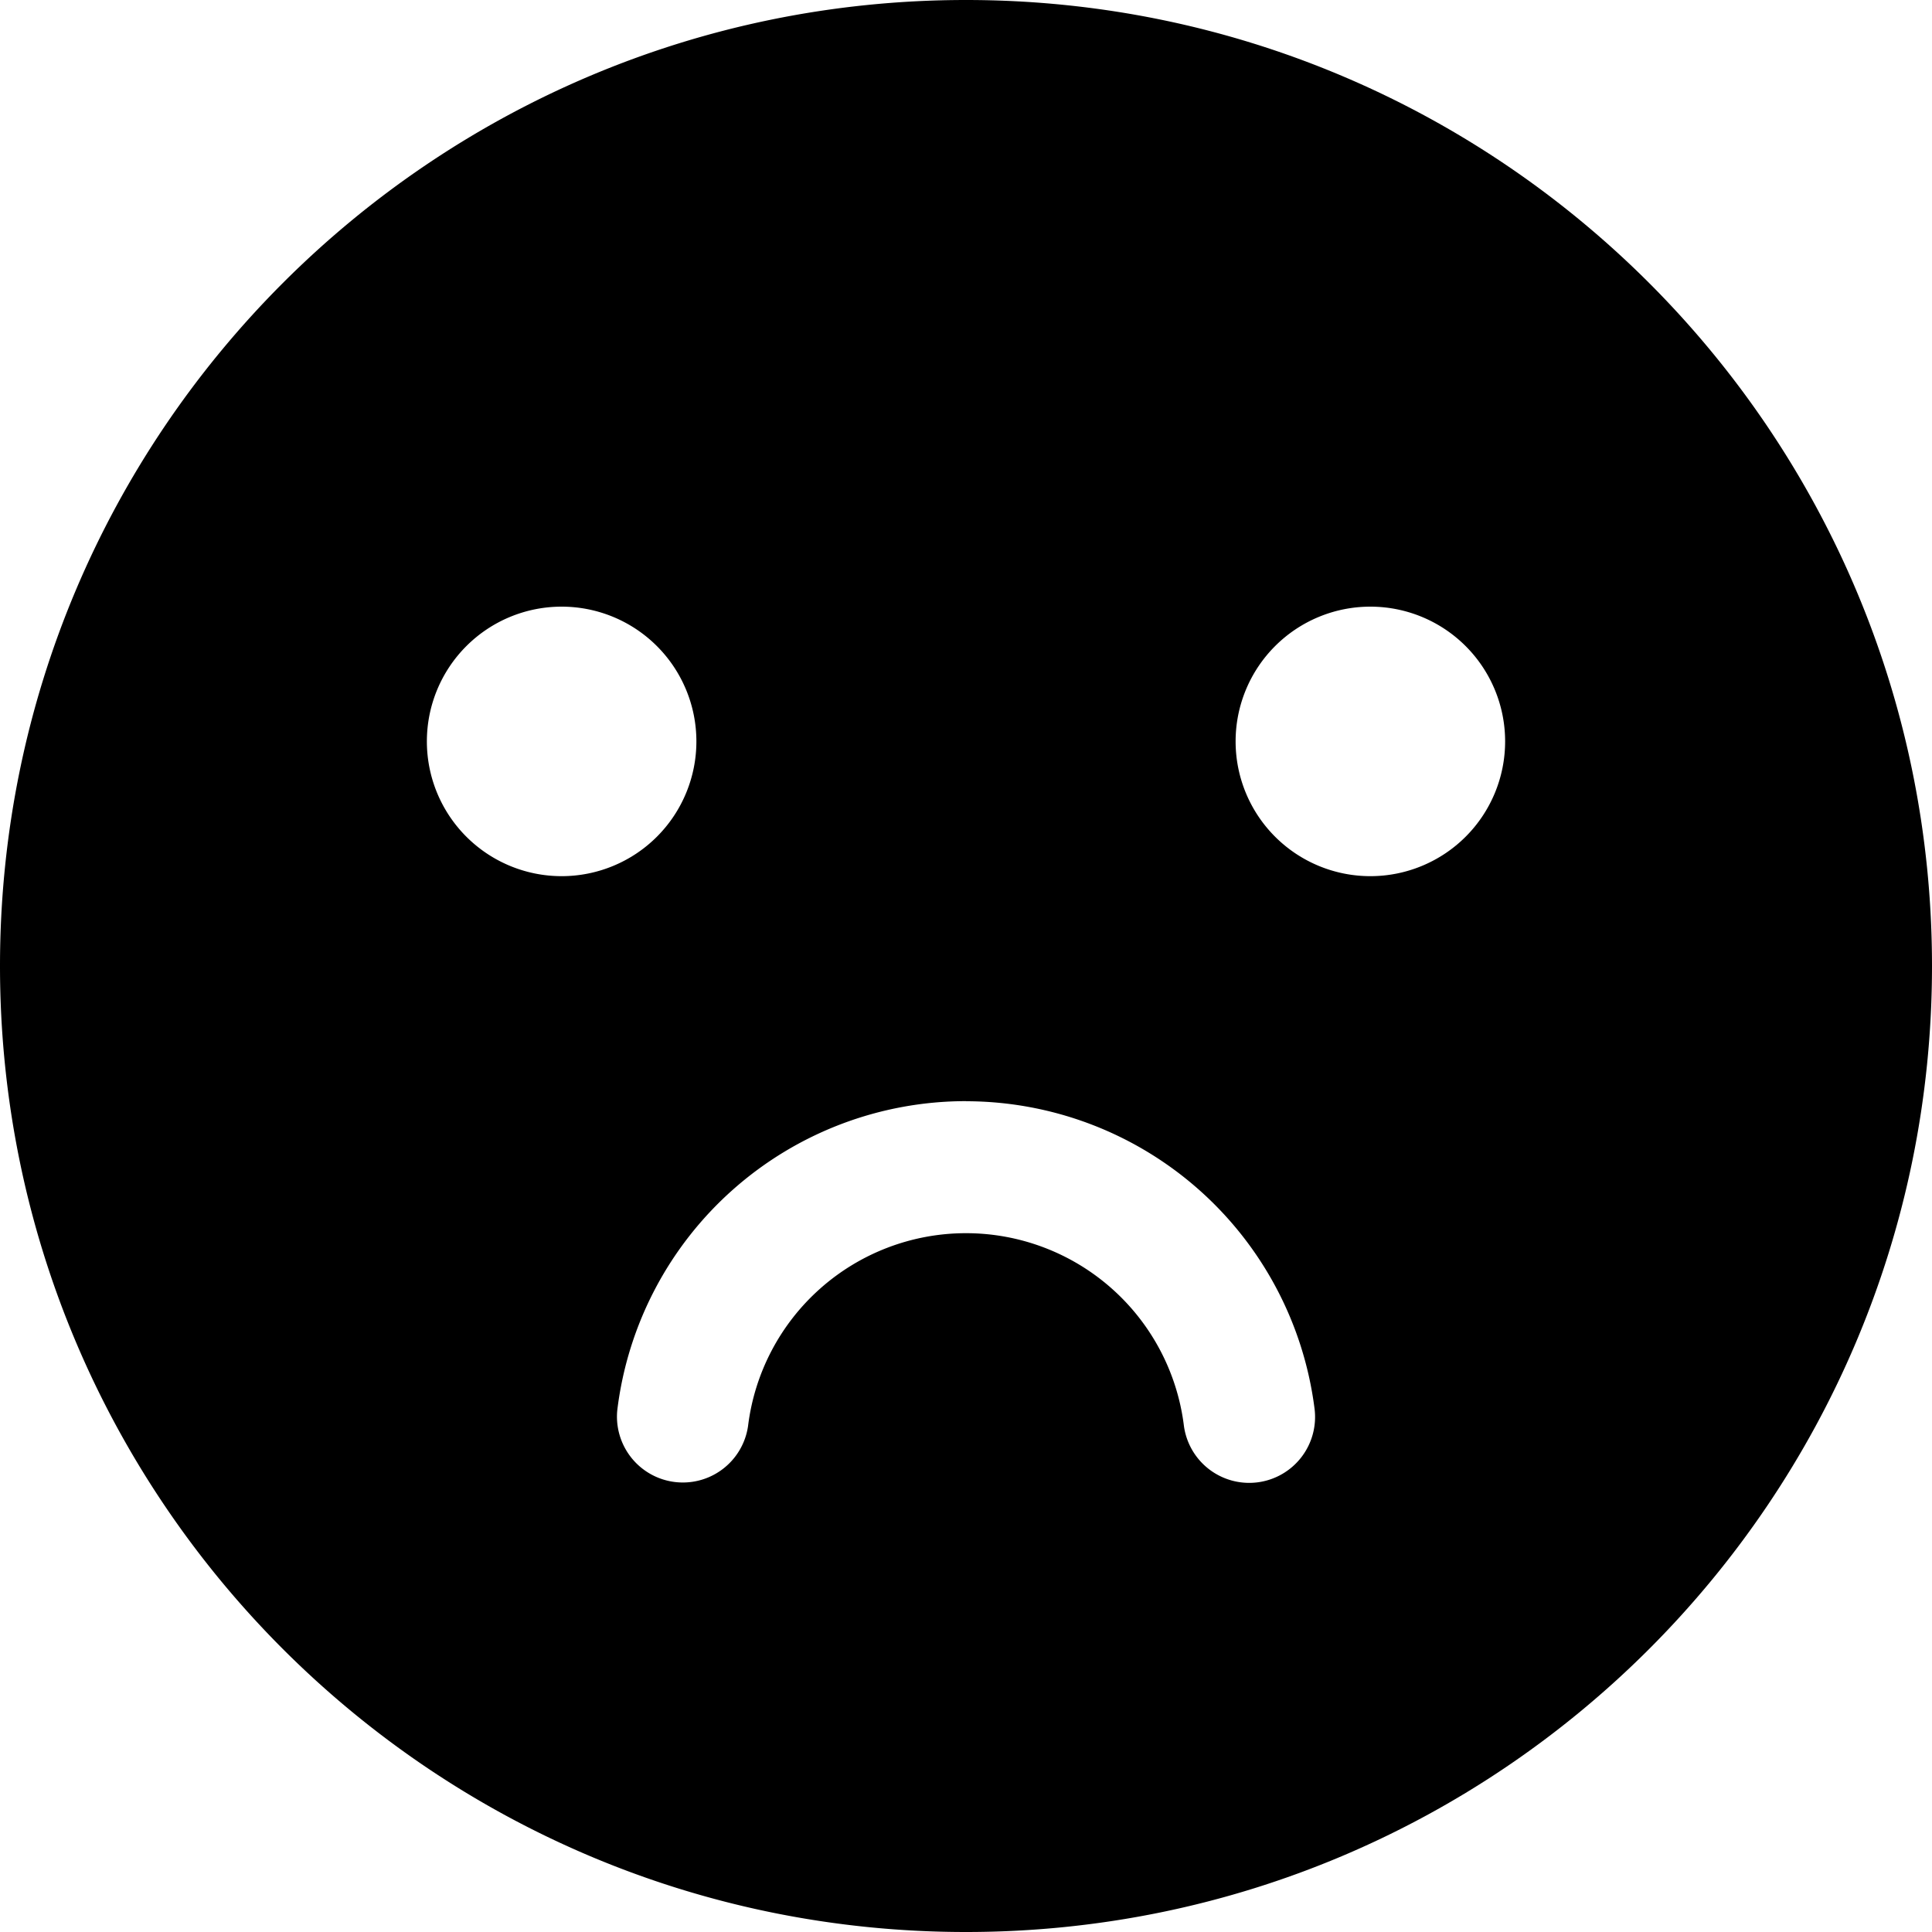 <svg xmlns="http://www.w3.org/2000/svg" xmlns:xlink="http://www.w3.org/1999/xlink" width="20" height="20" viewBox="0 0 20 20"><path fill="currentColor" d="M10 0c5.523 0 10 4.477 10 10s-4.477 10-10 10S0 15.523 0 10S4.477 0 10 0m0 11.399a3.637 3.637 0 0 0-3.61 3.2a.682.682 0 0 0 1.354.162a2.273 2.273 0 0 1 4.51-.015a.682.682 0 1 0 1.353-.172A3.64 3.64 0 0 0 10 11.4M5.814 6.28a1.395 1.395 0 1 0 0 2.79a1.395 1.395 0 0 0 0-2.79m8.372 0a1.395 1.395 0 1 0 0 2.79a1.395 1.395 0 0 0 0-2.79"/></svg>